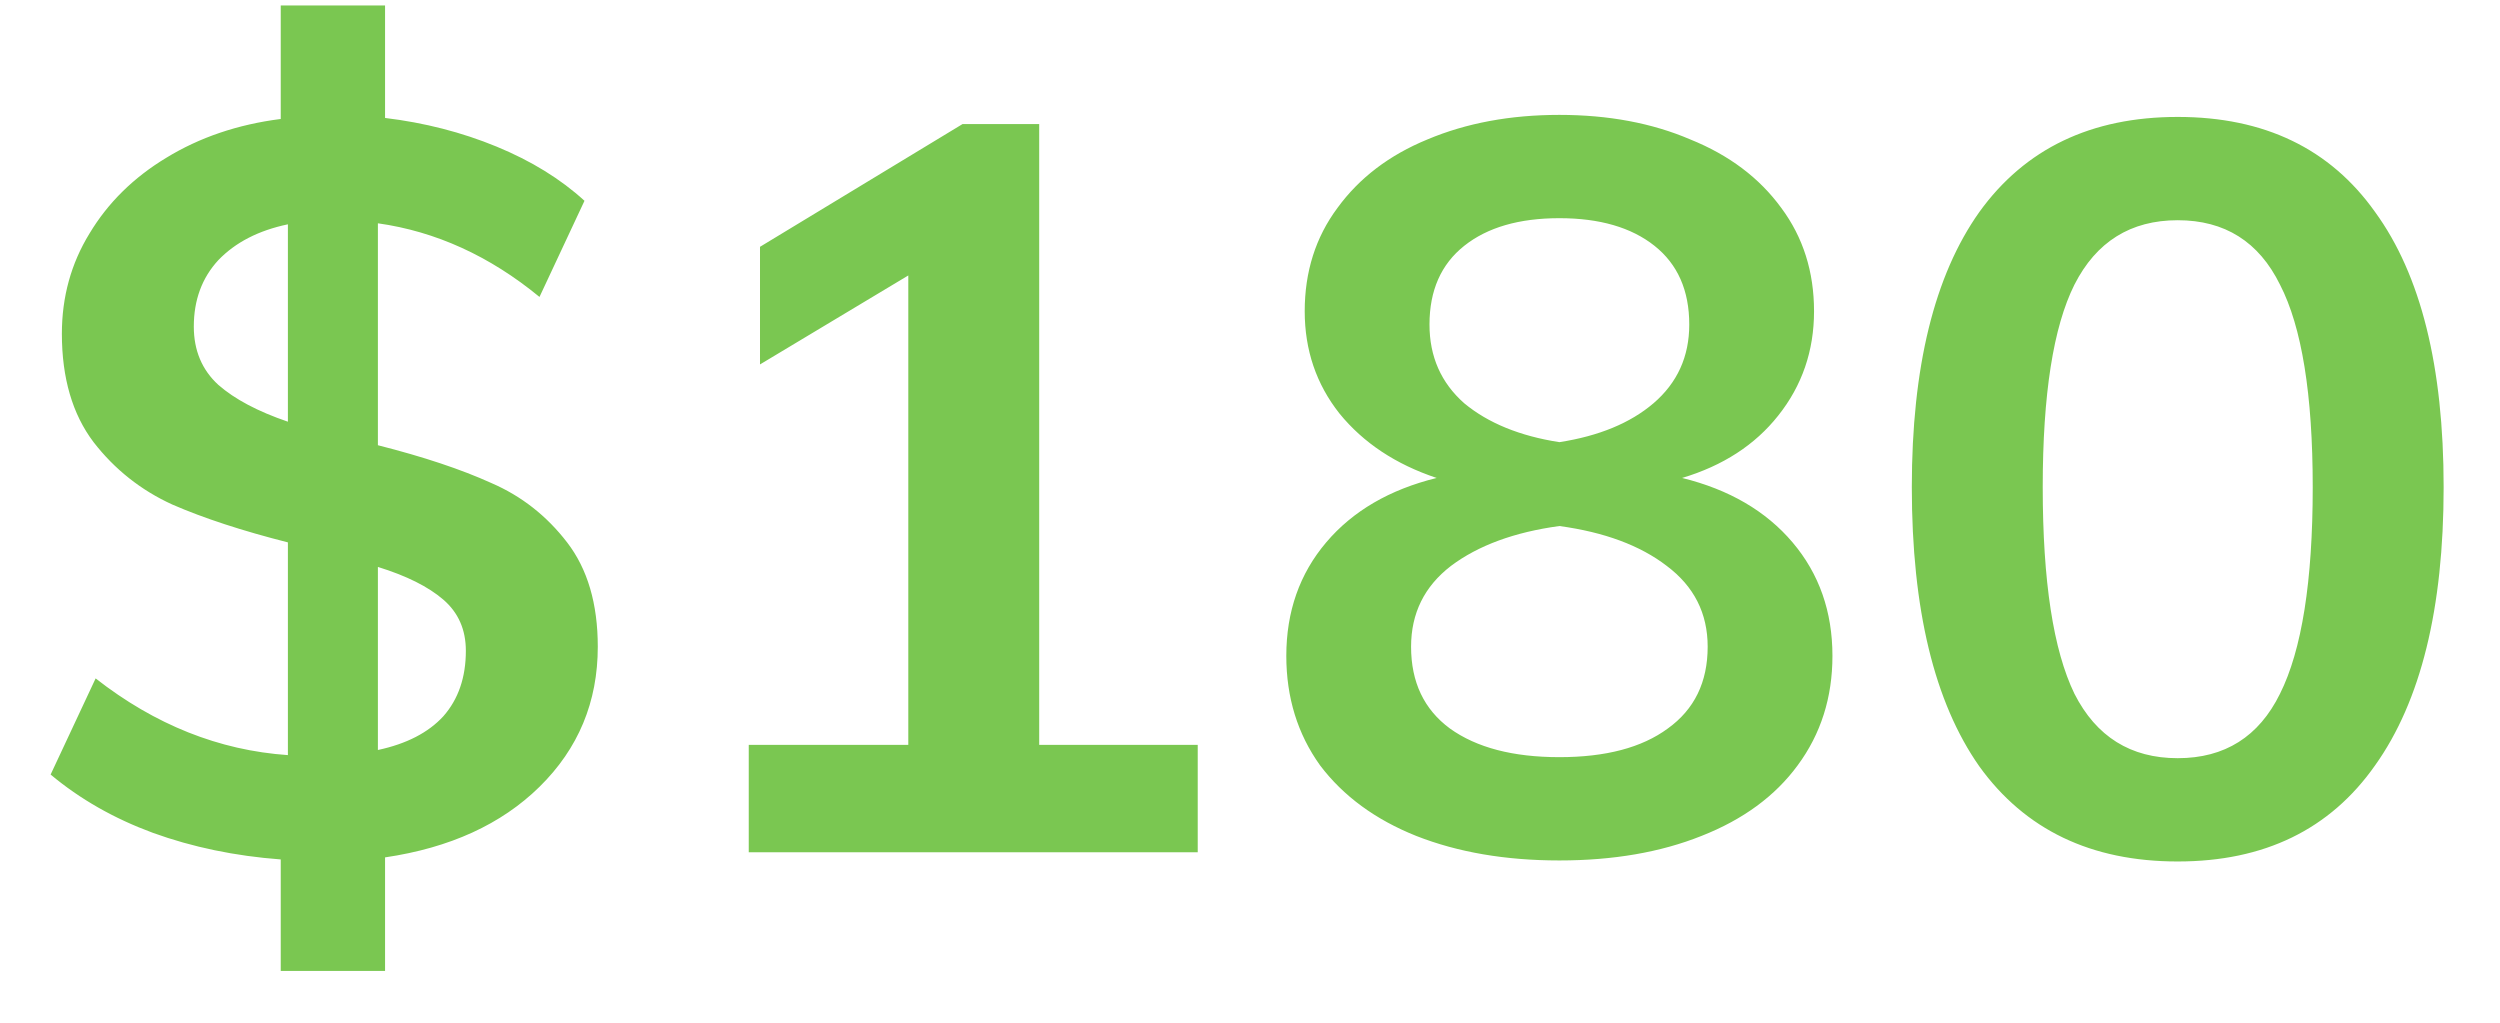 <svg width="44" height="18" viewBox="0 0 44 18" fill="none" xmlns="http://www.w3.org/2000/svg">
<path d="M10.521 11.382C10.521 12.354 10.179 13.176 9.495 13.848C8.823 14.508 7.917 14.922 6.777 15.09V17.088H4.941V15.126C4.137 15.066 3.387 14.91 2.691 14.658C2.007 14.406 1.407 14.064 0.891 13.632L1.683 11.94C2.727 12.756 3.855 13.206 5.067 13.29V9.546C4.263 9.342 3.585 9.12 3.033 8.88C2.481 8.628 2.019 8.262 1.647 7.782C1.275 7.29 1.089 6.654 1.089 5.874C1.089 5.226 1.251 4.638 1.575 4.11C1.899 3.57 2.349 3.126 2.925 2.778C3.513 2.418 4.185 2.19 4.941 2.094V0.096H6.777V2.076C7.473 2.16 8.127 2.328 8.739 2.58C9.351 2.832 9.867 3.15 10.287 3.534L9.495 5.226C8.619 4.506 7.671 4.074 6.651 3.93V7.836C7.455 8.04 8.121 8.262 8.649 8.502C9.177 8.73 9.621 9.078 9.981 9.546C10.341 10.014 10.521 10.626 10.521 11.382ZM3.411 5.748C3.411 6.168 3.555 6.51 3.843 6.774C4.131 7.026 4.539 7.242 5.067 7.422V3.948C4.551 4.056 4.143 4.266 3.843 4.578C3.555 4.89 3.411 5.28 3.411 5.748ZM6.651 13.2C7.155 13.092 7.539 12.894 7.803 12.606C8.067 12.306 8.199 11.922 8.199 11.454C8.199 11.082 8.067 10.782 7.803 10.554C7.539 10.326 7.155 10.134 6.651 9.978V13.2ZM21.08 13.11V15H13.178V13.11H15.986V4.848L13.376 6.414V4.344L16.94 2.184H18.29V13.11H21.08ZM29.605 8.412C30.433 8.616 31.081 8.994 31.549 9.546C32.017 10.098 32.251 10.764 32.251 11.544C32.251 12.276 32.047 12.918 31.639 13.47C31.243 14.01 30.679 14.424 29.947 14.712C29.227 15 28.393 15.144 27.445 15.144C26.497 15.144 25.657 15 24.925 14.712C24.205 14.424 23.641 14.01 23.233 13.47C22.837 12.918 22.639 12.276 22.639 11.544C22.639 10.764 22.873 10.098 23.341 9.546C23.809 8.994 24.457 8.616 25.285 8.412C24.565 8.172 23.995 7.794 23.575 7.278C23.167 6.762 22.963 6.162 22.963 5.478C22.963 4.782 23.155 4.176 23.539 3.66C23.923 3.132 24.451 2.73 25.123 2.454C25.807 2.166 26.581 2.022 27.445 2.022C28.309 2.022 29.077 2.166 29.749 2.454C30.433 2.73 30.967 3.132 31.351 3.66C31.735 4.176 31.927 4.782 31.927 5.478C31.927 6.174 31.717 6.786 31.297 7.314C30.889 7.83 30.325 8.196 29.605 8.412ZM27.445 3.84C26.737 3.84 26.179 4.002 25.771 4.326C25.363 4.65 25.159 5.112 25.159 5.712C25.159 6.276 25.363 6.738 25.771 7.098C26.191 7.446 26.749 7.674 27.445 7.782C28.141 7.674 28.693 7.446 29.101 7.098C29.521 6.738 29.731 6.276 29.731 5.712C29.731 5.112 29.527 4.65 29.119 4.326C28.711 4.002 28.153 3.84 27.445 3.84ZM27.445 13.326C28.261 13.326 28.897 13.158 29.353 12.822C29.821 12.486 30.055 12.006 30.055 11.382C30.055 10.794 29.815 10.32 29.335 9.96C28.867 9.6 28.237 9.366 27.445 9.258C26.653 9.366 26.017 9.6 25.537 9.96C25.069 10.32 24.835 10.794 24.835 11.382C24.835 12.006 25.063 12.486 25.519 12.822C25.987 13.158 26.629 13.326 27.445 13.326ZM38.328 15.162C36.804 15.162 35.64 14.604 34.836 13.488C34.044 12.36 33.648 10.722 33.648 8.574C33.648 6.462 34.044 4.848 34.836 3.732C35.64 2.616 36.804 2.058 38.328 2.058C39.852 2.058 41.01 2.616 41.802 3.732C42.606 4.836 43.008 6.45 43.008 8.574C43.008 10.71 42.606 12.342 41.802 13.47C41.01 14.598 39.852 15.162 38.328 15.162ZM38.328 13.344C39.156 13.344 39.756 12.966 40.128 12.21C40.512 11.442 40.704 10.23 40.704 8.574C40.704 6.942 40.512 5.754 40.128 5.01C39.756 4.254 39.156 3.876 38.328 3.876C37.5 3.876 36.894 4.254 36.51 5.01C36.138 5.754 35.952 6.942 35.952 8.574C35.952 10.23 36.138 11.442 36.51 12.21C36.894 12.966 37.5 13.344 38.328 13.344Z" fill="#7AC751"/>
</svg>
